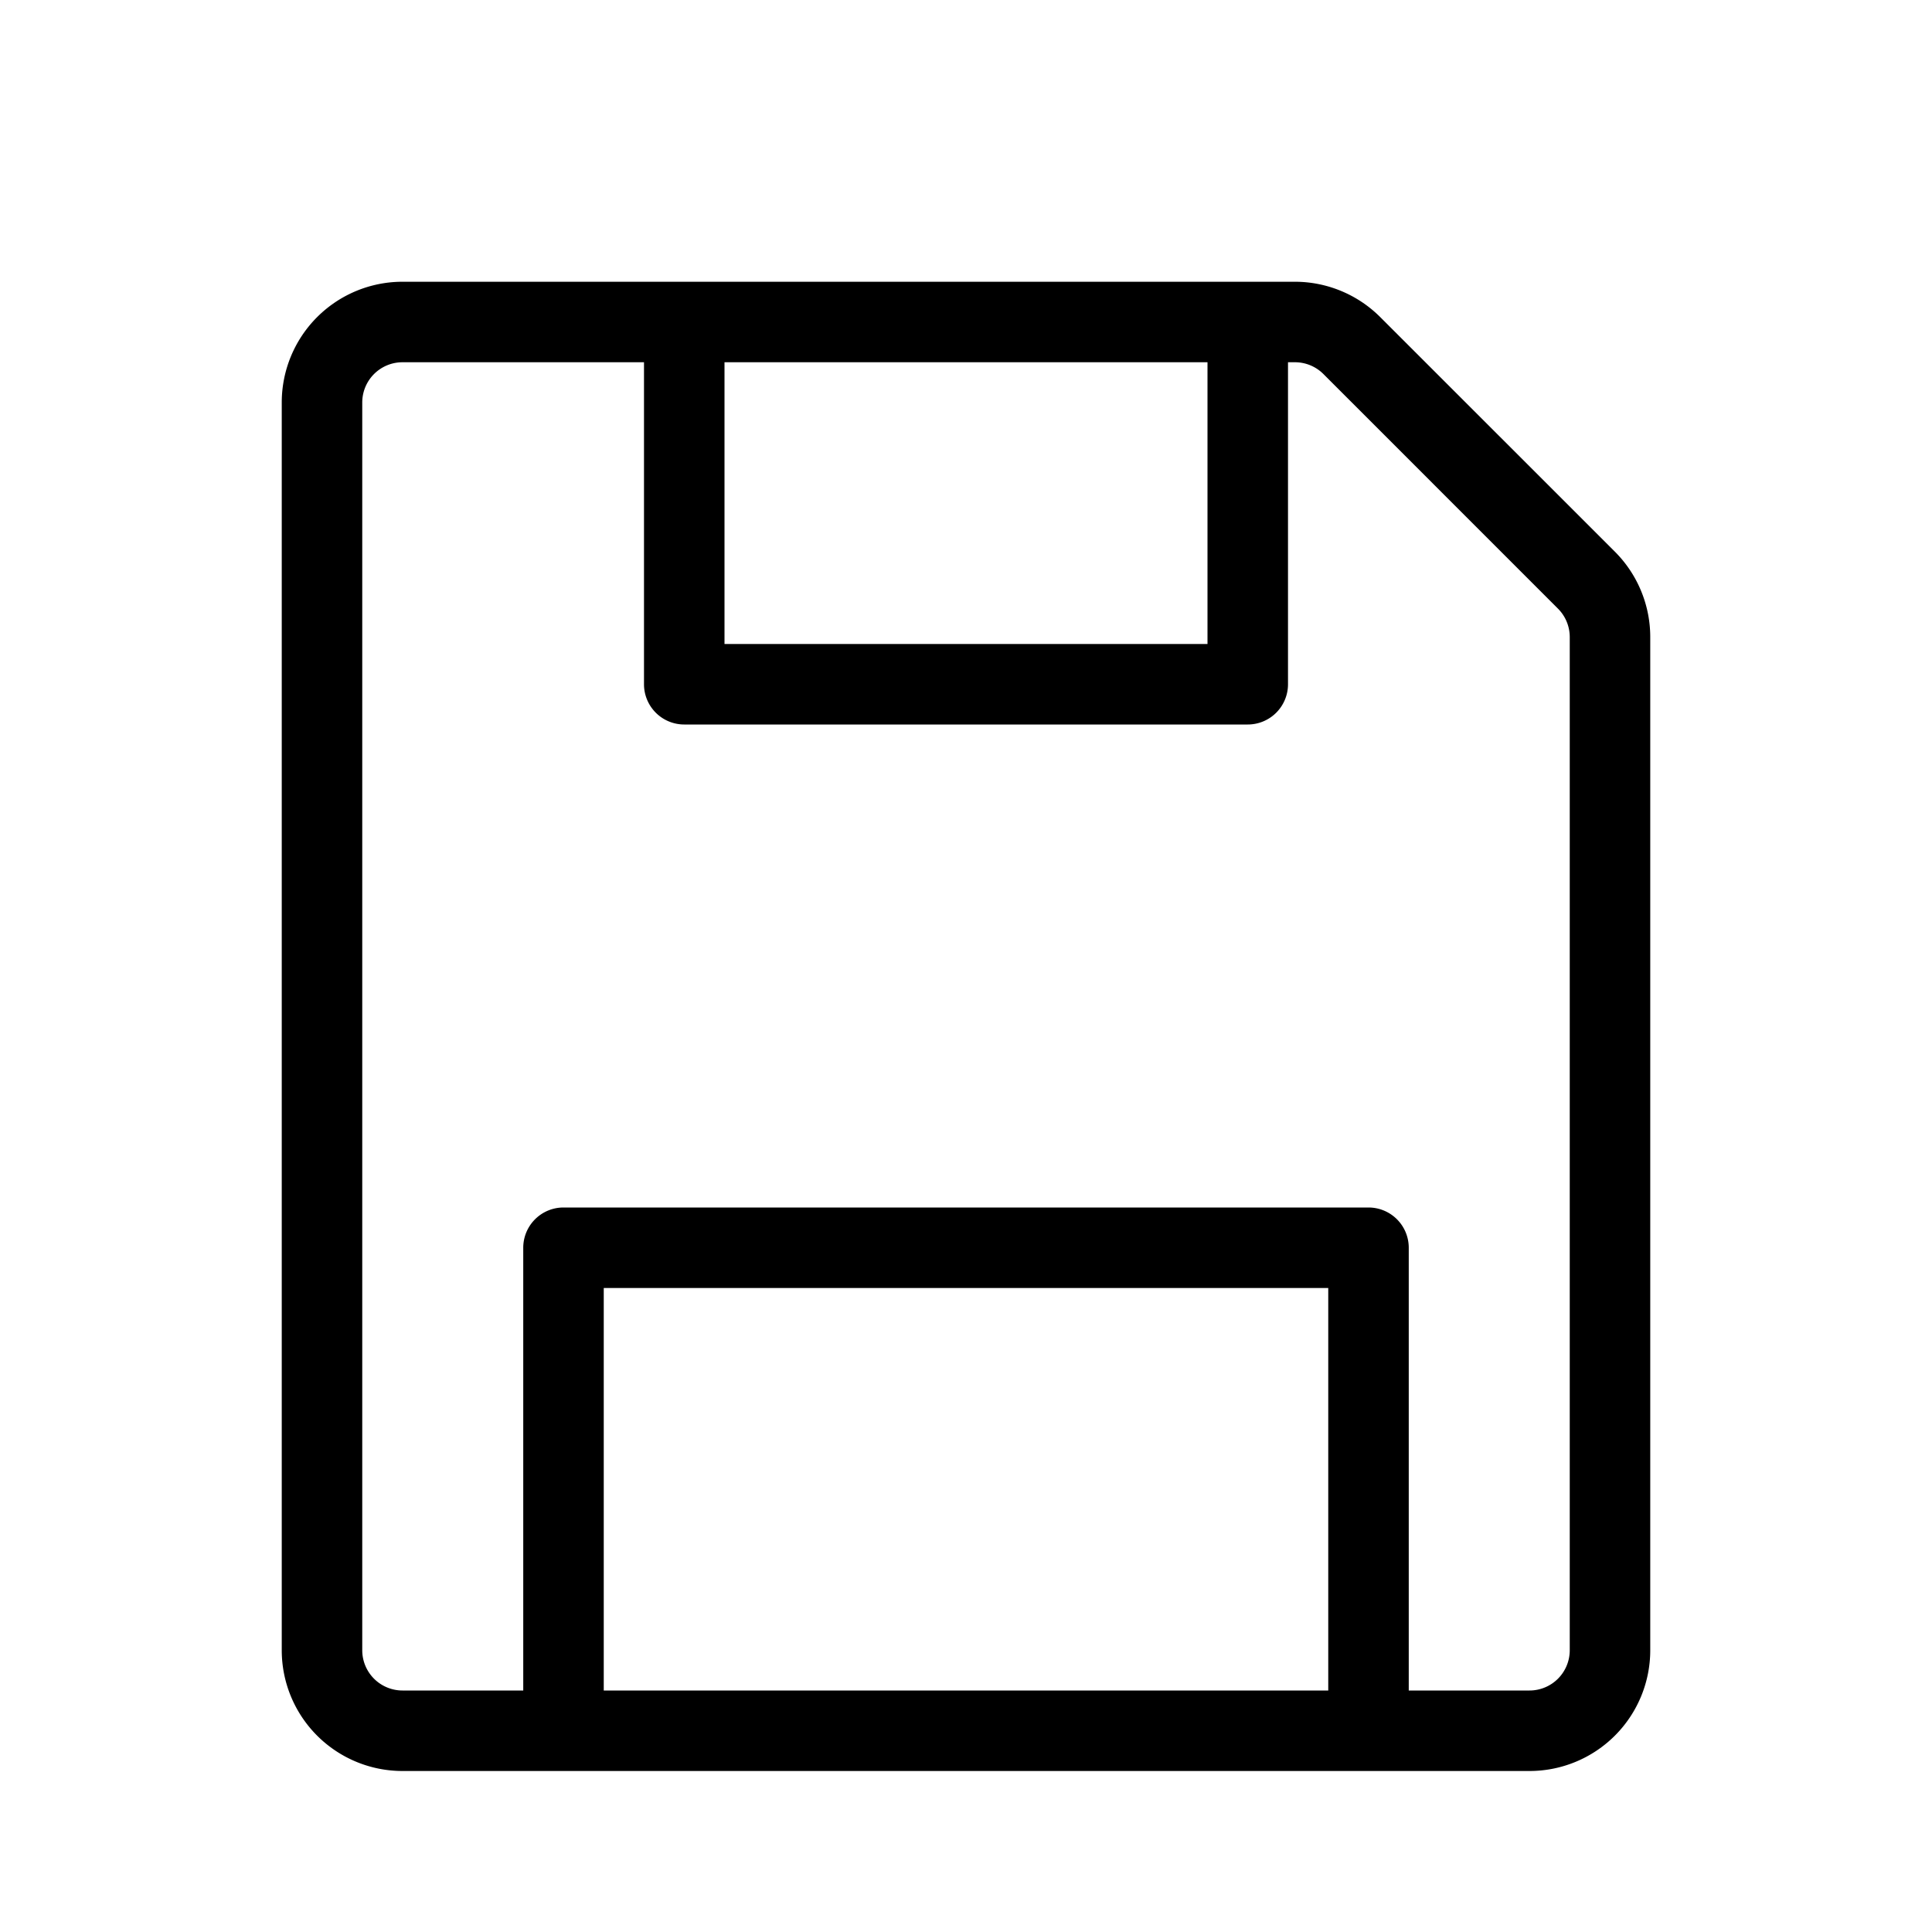 <svg viewBox="0 0 48 48" xmlns="http://www.w3.org/2000/svg" id="dsmIcon"><path fill-rule="evenodd" clip-rule="evenodd" d="M10 9a1 1 0 00-1 1v31a1 1 0 001 1h28a1 1 0 001-1V15.828a1 1 0 00-.293-.707L32.88 9.293A1 1 0 0032.172 9H10zm-3 1a3 3 0 013-3h22.172a3 3 0 012.12.879l5.83 5.828A3 3 0 0141 15.828V41a3 3 0 01-3 3H10a3 3 0 01-3-3V10z"/><path fill-rule="evenodd" clip-rule="evenodd" d="M18 16V8h-2v9a1 1 0 001 1h14a1 1 0 001-1V8h-2v8H18zM33 32v11h2V31a1 1 0 00-1-1H14a1 1 0 00-1 1v12h2V32h18z"/></svg>